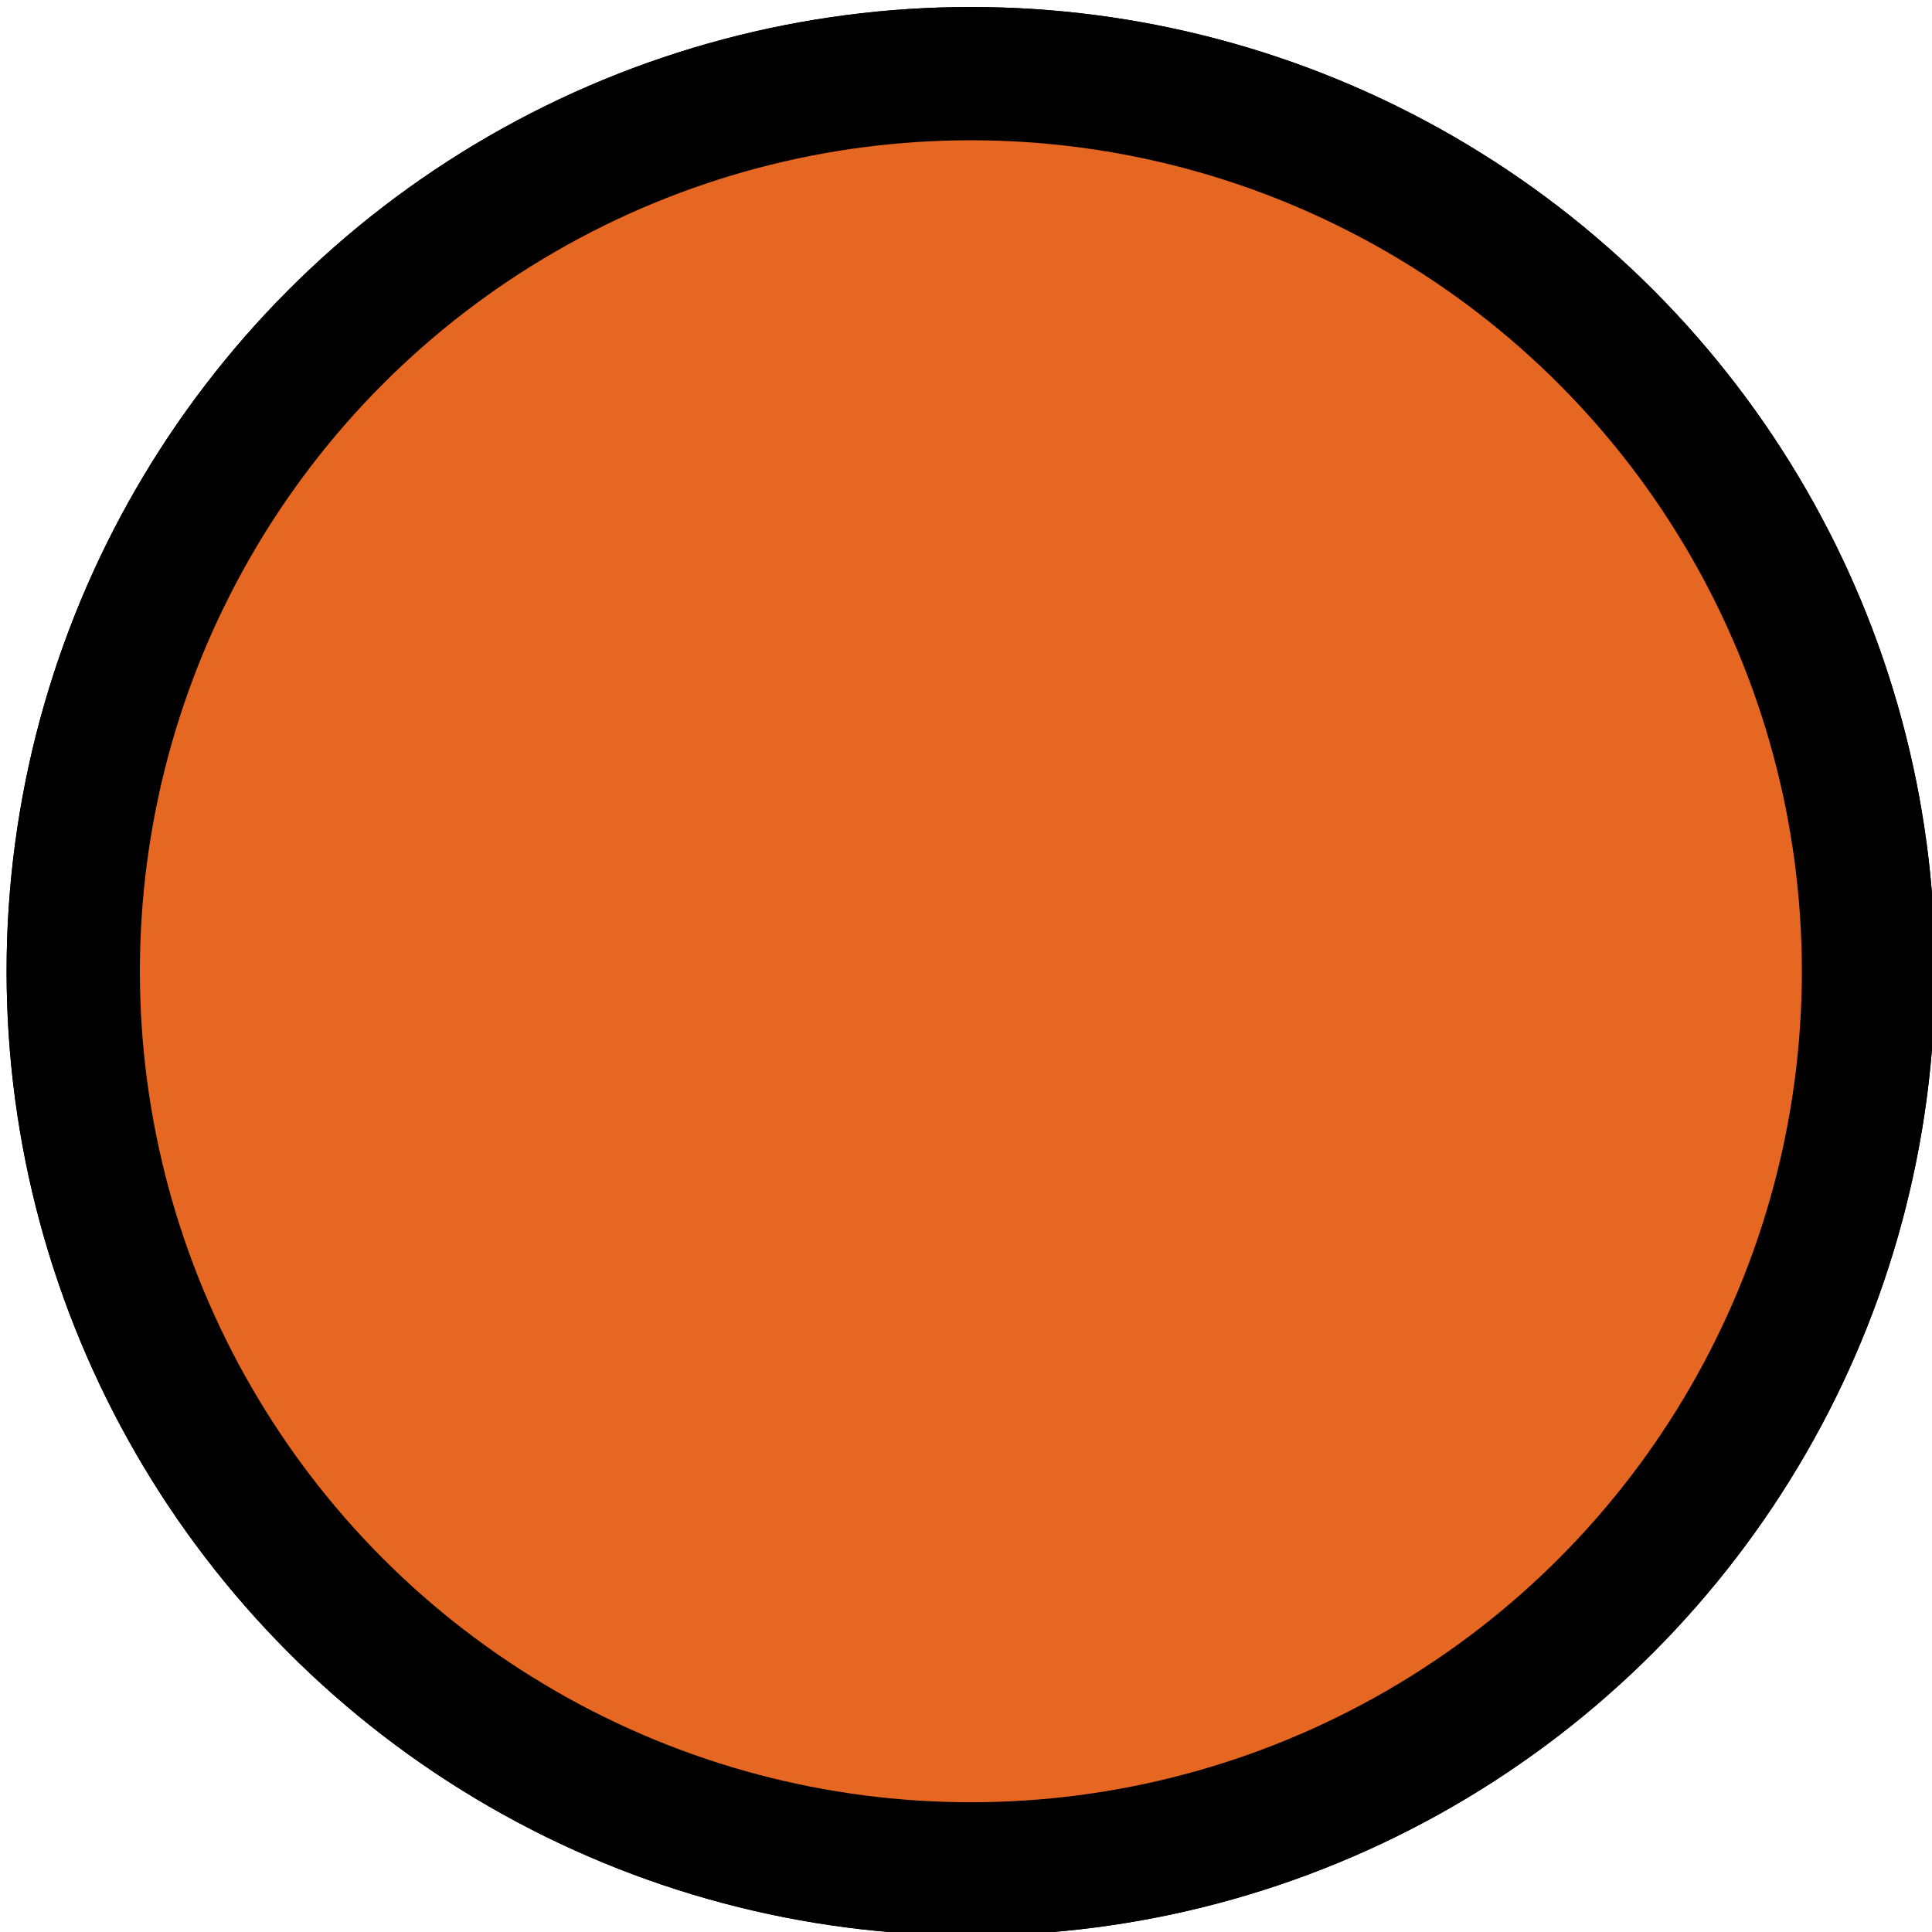 <?xml version="1.0" encoding="UTF-8" standalone="no"?>
<!-- Created with Inkscape (http://www.inkscape.org/) -->

<svg
   xmlns:dc="http://purl.org/dc/elements/1.1/"
   xmlns:cc="http://creativecommons.org/ns#"
   xmlns:rdf="http://www.w3.org/1999/02/22-rdf-syntax-ns#"
   xmlns:svg="http://www.w3.org/2000/svg"
   xmlns="http://www.w3.org/2000/svg"
   xmlns:sodipodi="http://sodipodi.sourceforge.net/DTD/sodipodi-0.dtd"
   xmlns:inkscape="http://www.inkscape.org/namespaces/inkscape"
   width="145"
   height="145"
   viewBox="0 0 34.528 34.528"
   version="1.1"
   id="svg8"
   inkscape:version="0.92.3 (2405546, 2018-03-11)"
   sodipodi:docname="dk-logo-circle-bottom.svg"
   inkscape:export-filename="/home/david/Projects/Kaidawei.me/Design Assets/dk-logo-circle-bottom.png"
   inkscape:export-xdpi="96.172356"
   inkscape:export-ydpi="96.172356">
  <defs
     id="defs2" />
  <sodipodi:namedview
     id="base"
     pagecolor="#000000"
     bordercolor="#666666"
     borderopacity="1.0"
     inkscape:pageopacity="0"
     inkscape:pageshadow="2"
     inkscape:zoom="4"
     inkscape:cx="81.25"
     inkscape:cy="90.34529"
     inkscape:document-units="mm"
     inkscape:current-layer="layer2"
     showgrid="false"
     units="px"
     inkscape:pagecheckerboard="true"
     borderlayer="false"
     inkscape:snap-text-baseline="false"
     inkscape:window-width="1920"
     inkscape:window-height="1015"
     inkscape:window-x="1920"
     inkscape:window-y="0"
     inkscape:window-maximized="1"
     scale-x="0.9"
     showguides="true"
     inkscape:guide-bbox="true">
    <sodipodi:guide
       position="0,15.657"
       orientation="1,0"
       id="guide2502"
       inkscape:locked="false" />
    <sodipodi:guide
       position="34.588,21.312"
       orientation="1,0"
       id="guide2504"
       inkscape:locked="false" />
    <sodipodi:guide
       position="28.337,34.528"
       orientation="0,1"
       id="guide2506"
       inkscape:locked="false" />
  </sodipodi:namedview>
  <g
     inkscape:groupmode="layer"
     id="layer2"
     inkscape:label="circle"
     style="display:inline">
    <circle
       style="fill:#e66722;fill-opacity:1;stroke:#000000;stroke-width:2.382;stroke-miterlimit:4;stroke-dasharray:none;stroke-opacity:1"
       id="path2500"
       cx="17.351"
       cy="17.358"
       r="16.042" />
  </g>
  <g
     inkscape:label="Layer 1"
     inkscape:groupmode="layer"
     id="layer1"
     transform="translate(0,-253.476)"
     style="display:none">
    <flowRoot
       xml:space="preserve"
       id="flowRoot3860"
       style="font-style:normal;font-variant:normal;font-weight:bold;font-stretch:normal;font-size:346.667px;line-height:1.25;font-family:Audrey;-inkscape-font-specification:'Audrey, Bold';font-variant-ligatures:normal;font-variant-caps:normal;font-variant-numeric:normal;text-align:center;letter-spacing:0px;word-spacing:0px;writing-mode:lr-tb;text-anchor:middle;fill:#ffffff;fill-opacity:1;stroke:none"
       transform="matrix(0.031,-5.210387e-4,0,0.062,3.725,252.272)"
       inkscape:export-xdpi="96"
       inkscape:export-ydpi="96"><flowRegion
         id="flowRegion3862"
         style="font-size:346.667px;fill:#ffffff;fill-opacity:1"><rect
           id="rect3864"
           width="813.173"
           height="508.107"
           x="43.437"
           y="141.137"
           style="font-size:346.667px;fill:#ffffff;fill-opacity:1" /></flowRegion><flowPara
         id="flowPara3866">DK</flowPara></flowRoot>  </g>
  <g
     style="display:none"
     inkscape:label="circle copy"
     id="g2549"
     inkscape:groupmode="layer" />
  <g
     transform="translate(0,-253.476)"
     id="g2540"
     inkscape:groupmode="layer"
     inkscape:label="Layer 1 copy"
     style="display:none" />
  <g
     inkscape:groupmode="layer"
     id="layer4"
     inkscape:label="merge"
     style="display:inline">
    <circle
       r="16.042"
       cy="17.358"
       cx="17.351"
       id="circle2547"
       style="display:inline;fill:#e66722;fill-opacity:1;stroke:#000000;stroke-width:2.382;stroke-miterlimit:4;stroke-dasharray:none;stroke-opacity:1" />
    <flowRoot
       inkscape:export-ydpi="96"
       inkscape:export-xdpi="96"
       transform="matrix(0.031,-5.2103893e-4,0,0.062,3.725,-1.204)"
       style="font-style:normal;font-variant:normal;font-weight:bold;font-stretch:normal;font-size:346.667px;line-height:1.25;font-family:Audrey;-inkscape-font-specification:'Audrey, Bold';font-variant-ligatures:normal;font-variant-caps:normal;font-variant-numeric:normal;text-align:center;letter-spacing:0px;word-spacing:0px;writing-mode:lr-tb;text-anchor:middle;display:none;fill:#ffffff;fill-opacity:1;stroke:none"
       id="flowRoot2538"
       xml:space="preserve"><flowRegion
         style="font-size:346.667px;fill:#ffffff;fill-opacity:1"
         id="flowRegion2534"><rect
           style="font-size:346.667px;fill:#ffffff;fill-opacity:1"
           y="141.137"
           x="43.437"
           height="508.107"
           width="813.173"
           id="rect2532" /></flowRegion><flowPara
         id="flowPara2536">DK</flowPara></flowRoot>  </g>
</svg>
